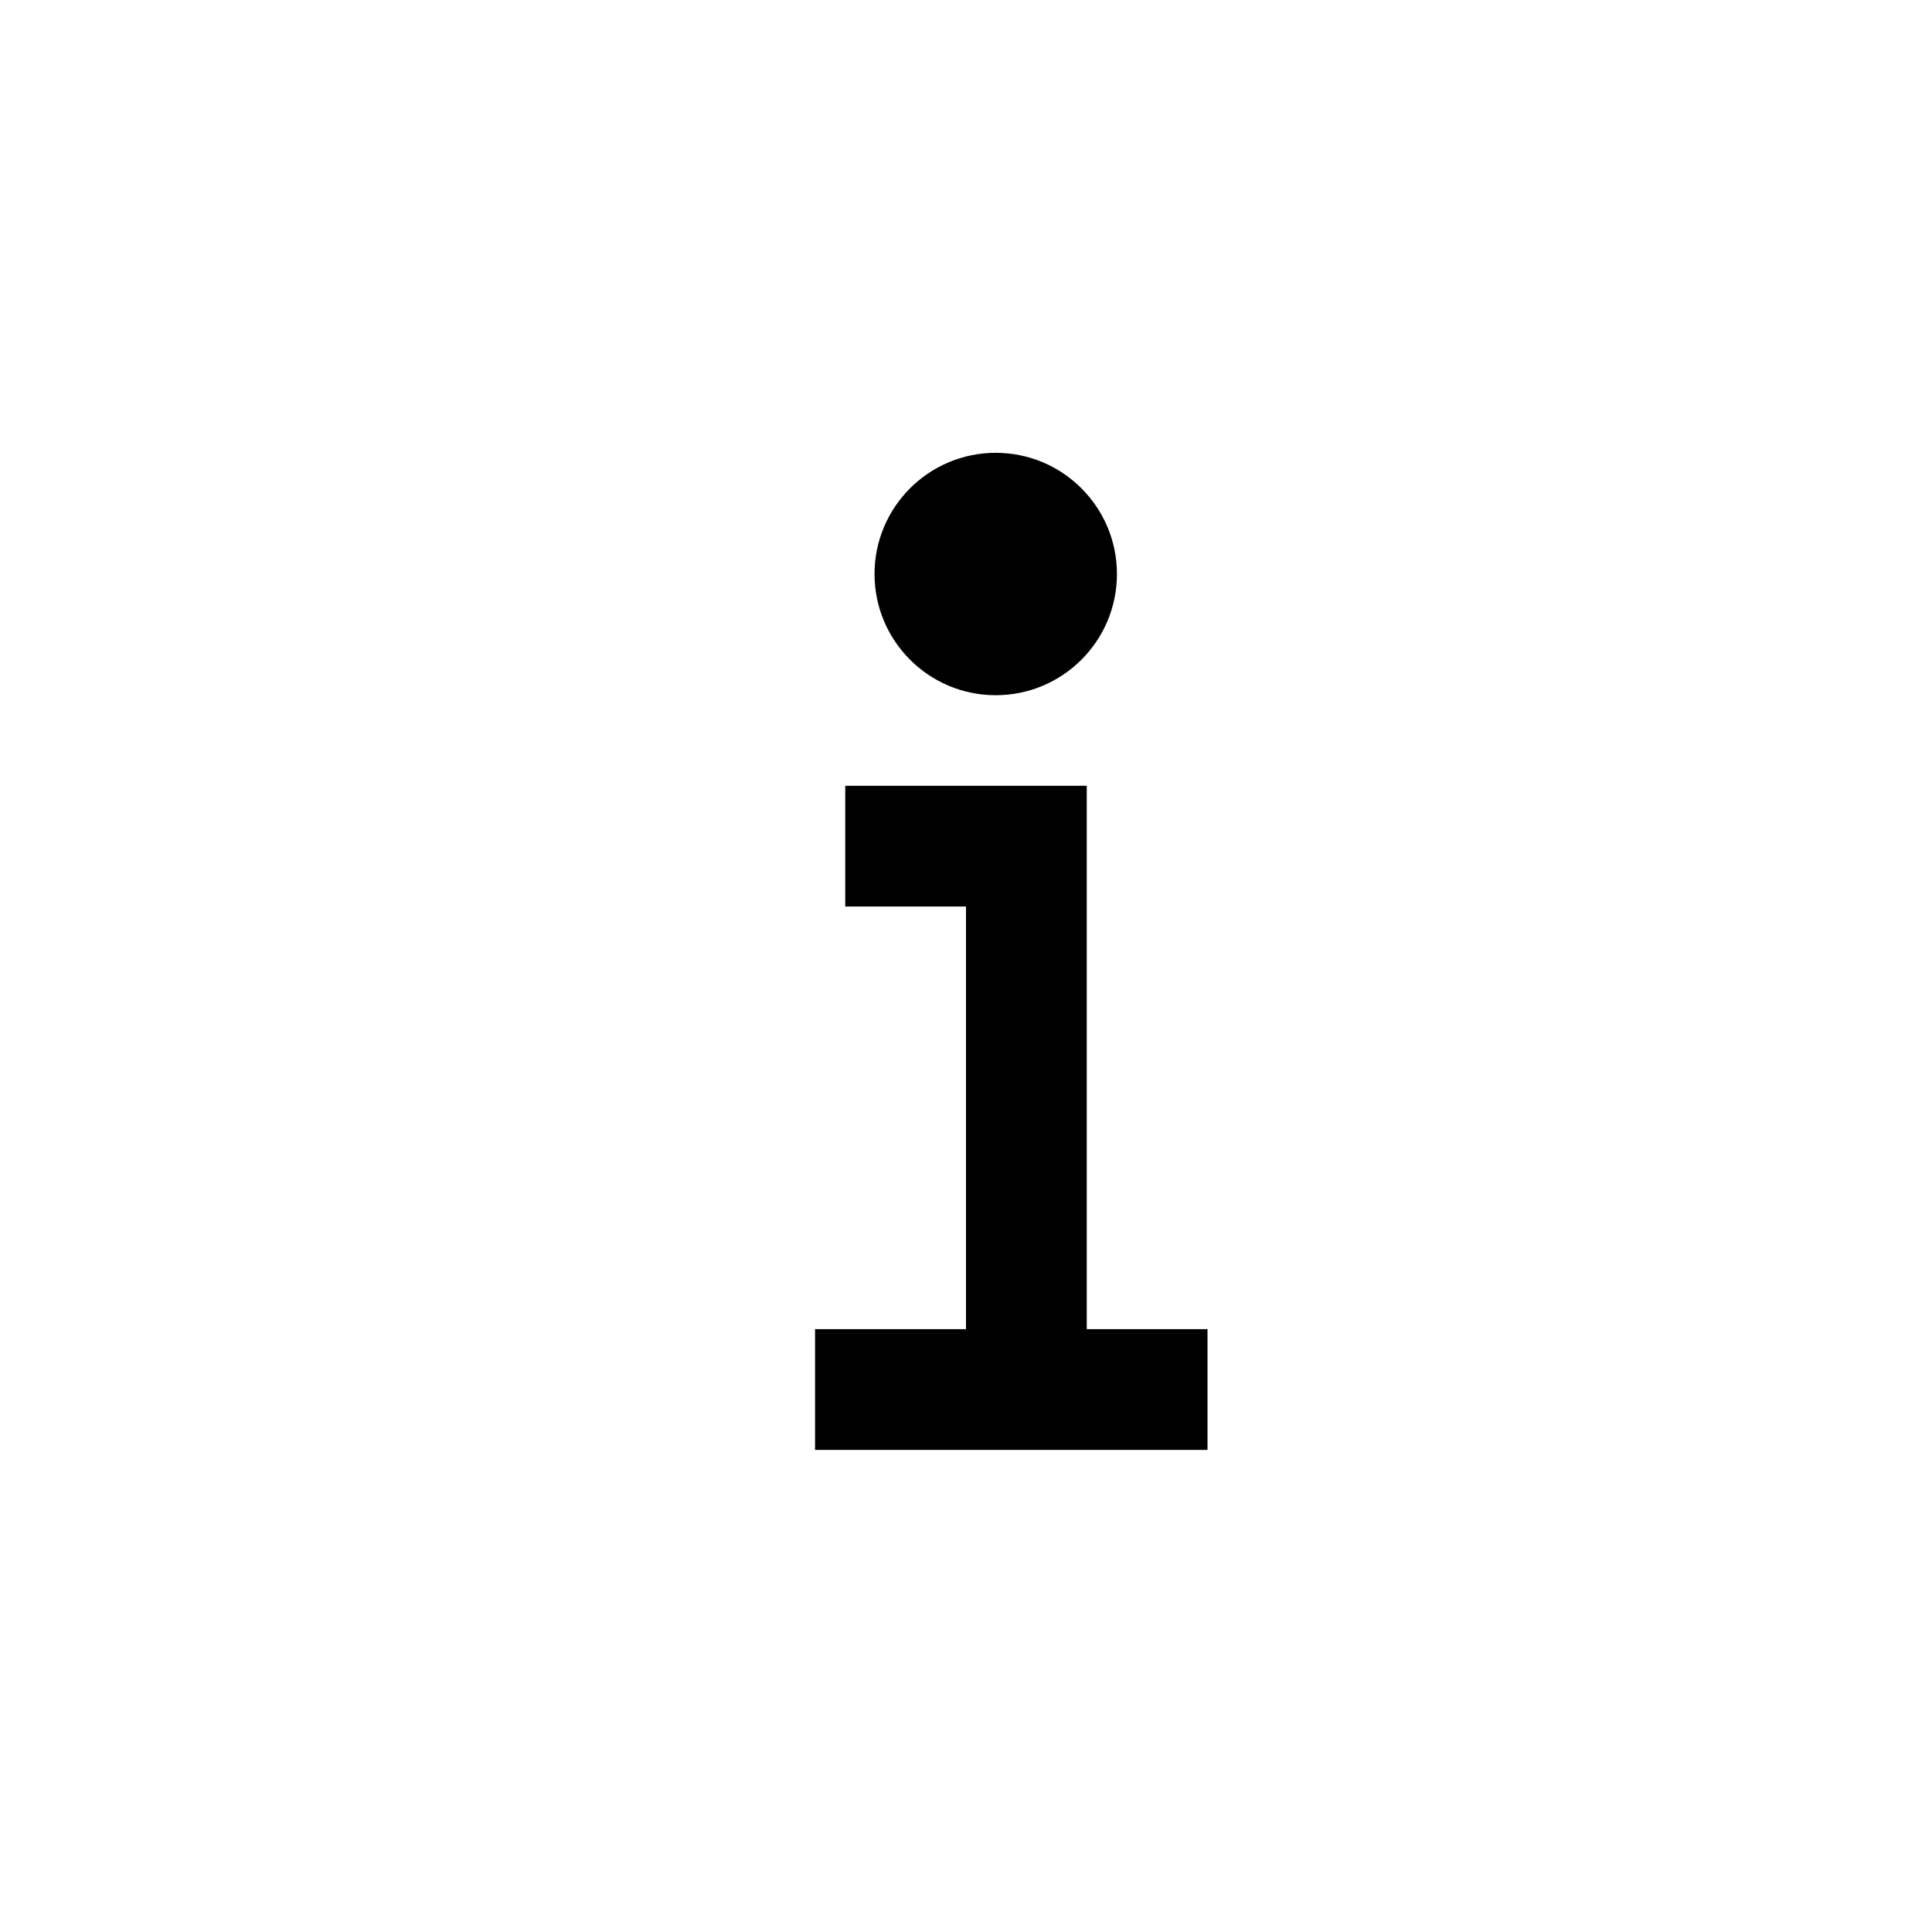 <?xml version="1.0" encoding="utf-8"?>
<!-- Generated by IcoMoon.io -->
<!DOCTYPE svg PUBLIC "-//W3C//DTD SVG 1.1//EN" "http://www.w3.org/Graphics/SVG/1.1/DTD/svg11.dtd">
<svg version="1.1" xmlns="http://www.w3.org/2000/svg" xmlns:xlink="http://www.w3.org/1999/xlink" width="64" height="64" viewBox="0 0 64 64">
	<path d="M36 44.030v-18h-8v4h4v14h-5v4h13v-4z" fill="#000000" />
	<path d="M37 19.015c0 2.217-1.798 4.015-4.015 4.015s-4.015-1.798-4.015-4.015c0-2.217 1.798-4.015 4.015-4.015 2.217 0 4.015 1.798 4.015 4.015z" fill="#000000" />
</svg>
